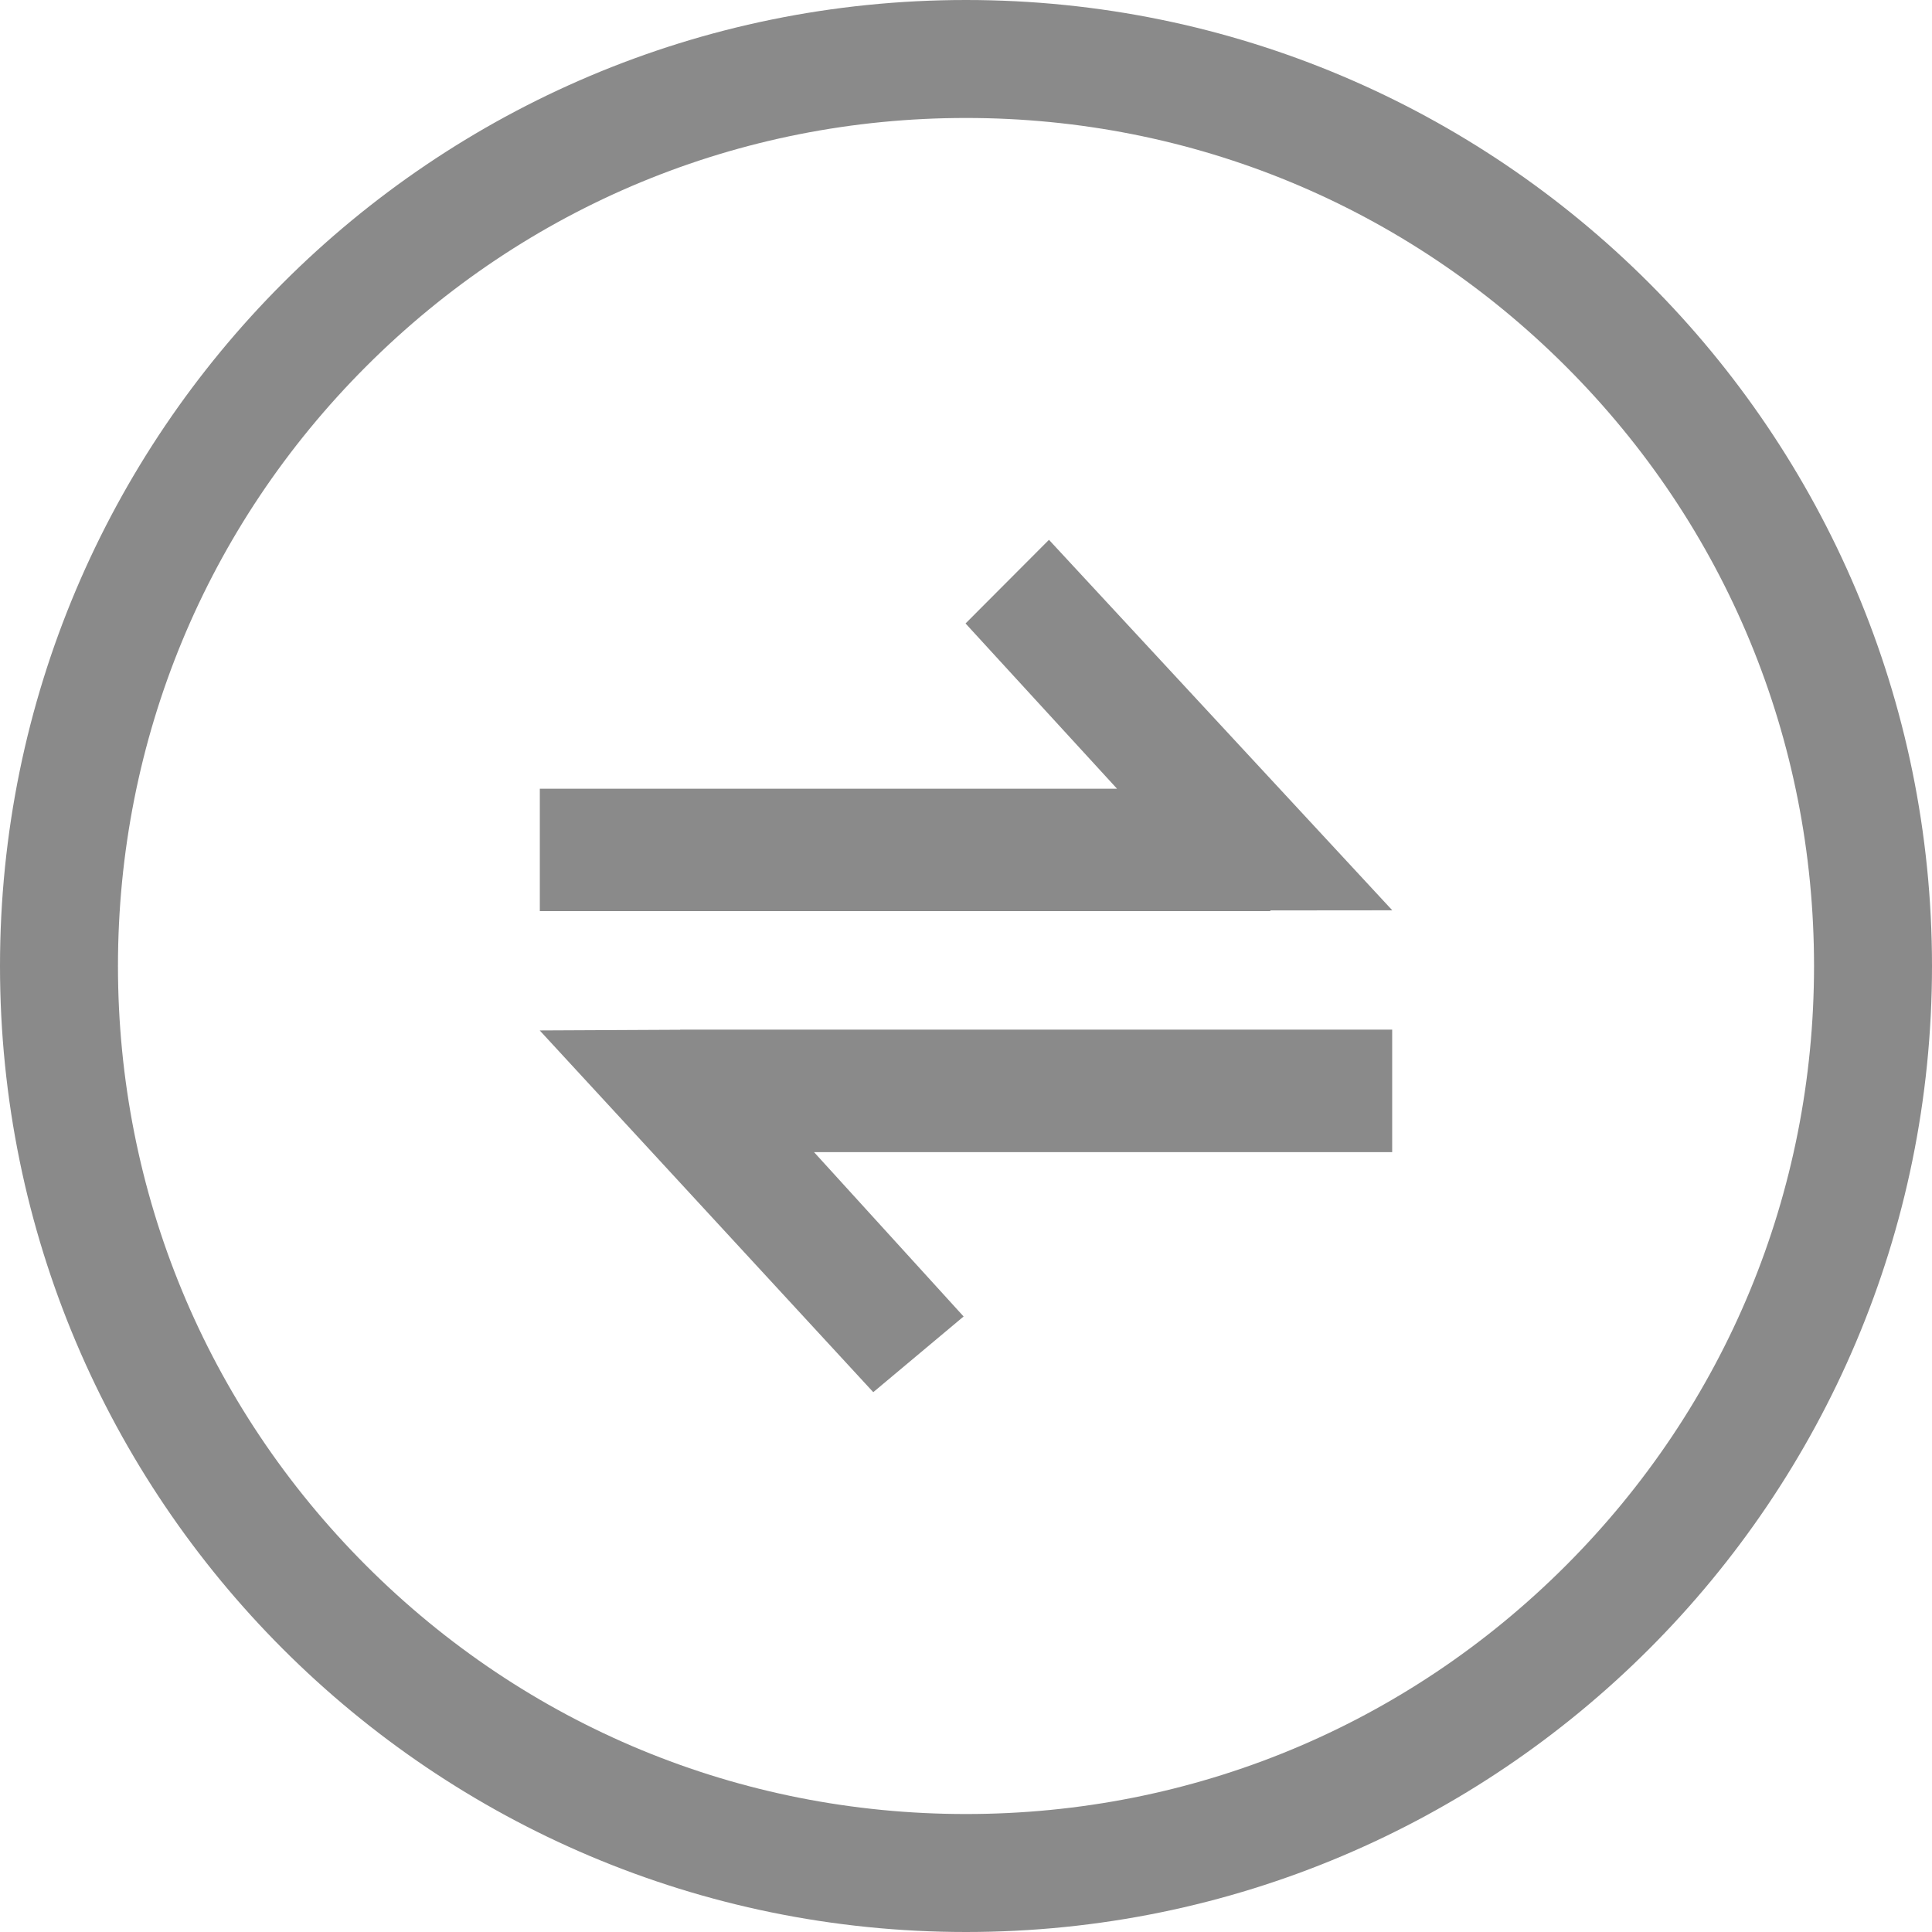 <?xml version="1.0" encoding="UTF-8"?>
<svg width="17px" height="17px" viewBox="0 0 17 17" version="1.1" xmlns="http://www.w3.org/2000/svg" xmlns:xlink="http://www.w3.org/1999/xlink">
    <title>navigation_general</title>
    <g id="48迭代" stroke="none" stroke-width="1" fill="none" fill-rule="evenodd">
        <g id="用户中心" transform="translate(-968, -27)" fill="#8A8A8A" fill-rule="nonzero">
            <g id="navigation_general" transform="translate(968, 27)">
                <path d="M9.828,6.939 L8.496,5.486 L9.23,4.75 L12.251,8.01 L11.178,8.011 L11.178,8.017 L4.75,8.017 L4.75,6.94 L9.828,6.94 L9.828,6.939 Z M7.163,10.138 L8.479,11.584 L7.684,12.25 L4.749,9.067 L5.985,9.061 L5.985,9.06 L12.25,9.06 L12.25,10.138 L7.163,10.138 Z M8.5,0 C3.806,0 0,3.806 0,8.5 C0,13.194 3.806,17 8.5,17 C13.194,17 17,13.194 17,8.5 C17,3.806 13.194,0 8.5,0 Z M13.777,13.777 C12.368,15.186 10.494,15.962 8.5,15.962 C6.506,15.962 4.632,15.186 3.223,13.777 C1.814,12.368 1.038,10.494 1.038,8.5 C1.038,6.506 1.814,4.632 3.223,3.223 C4.632,1.814 6.506,1.038 8.5,1.038 C10.492,1.038 12.366,1.814 13.777,3.223 C15.188,4.632 15.962,6.508 15.962,8.5 C15.962,10.494 15.186,12.368 13.777,13.777 Z" id="形状"></path>
            </g>
        </g>
    </g>
</svg>